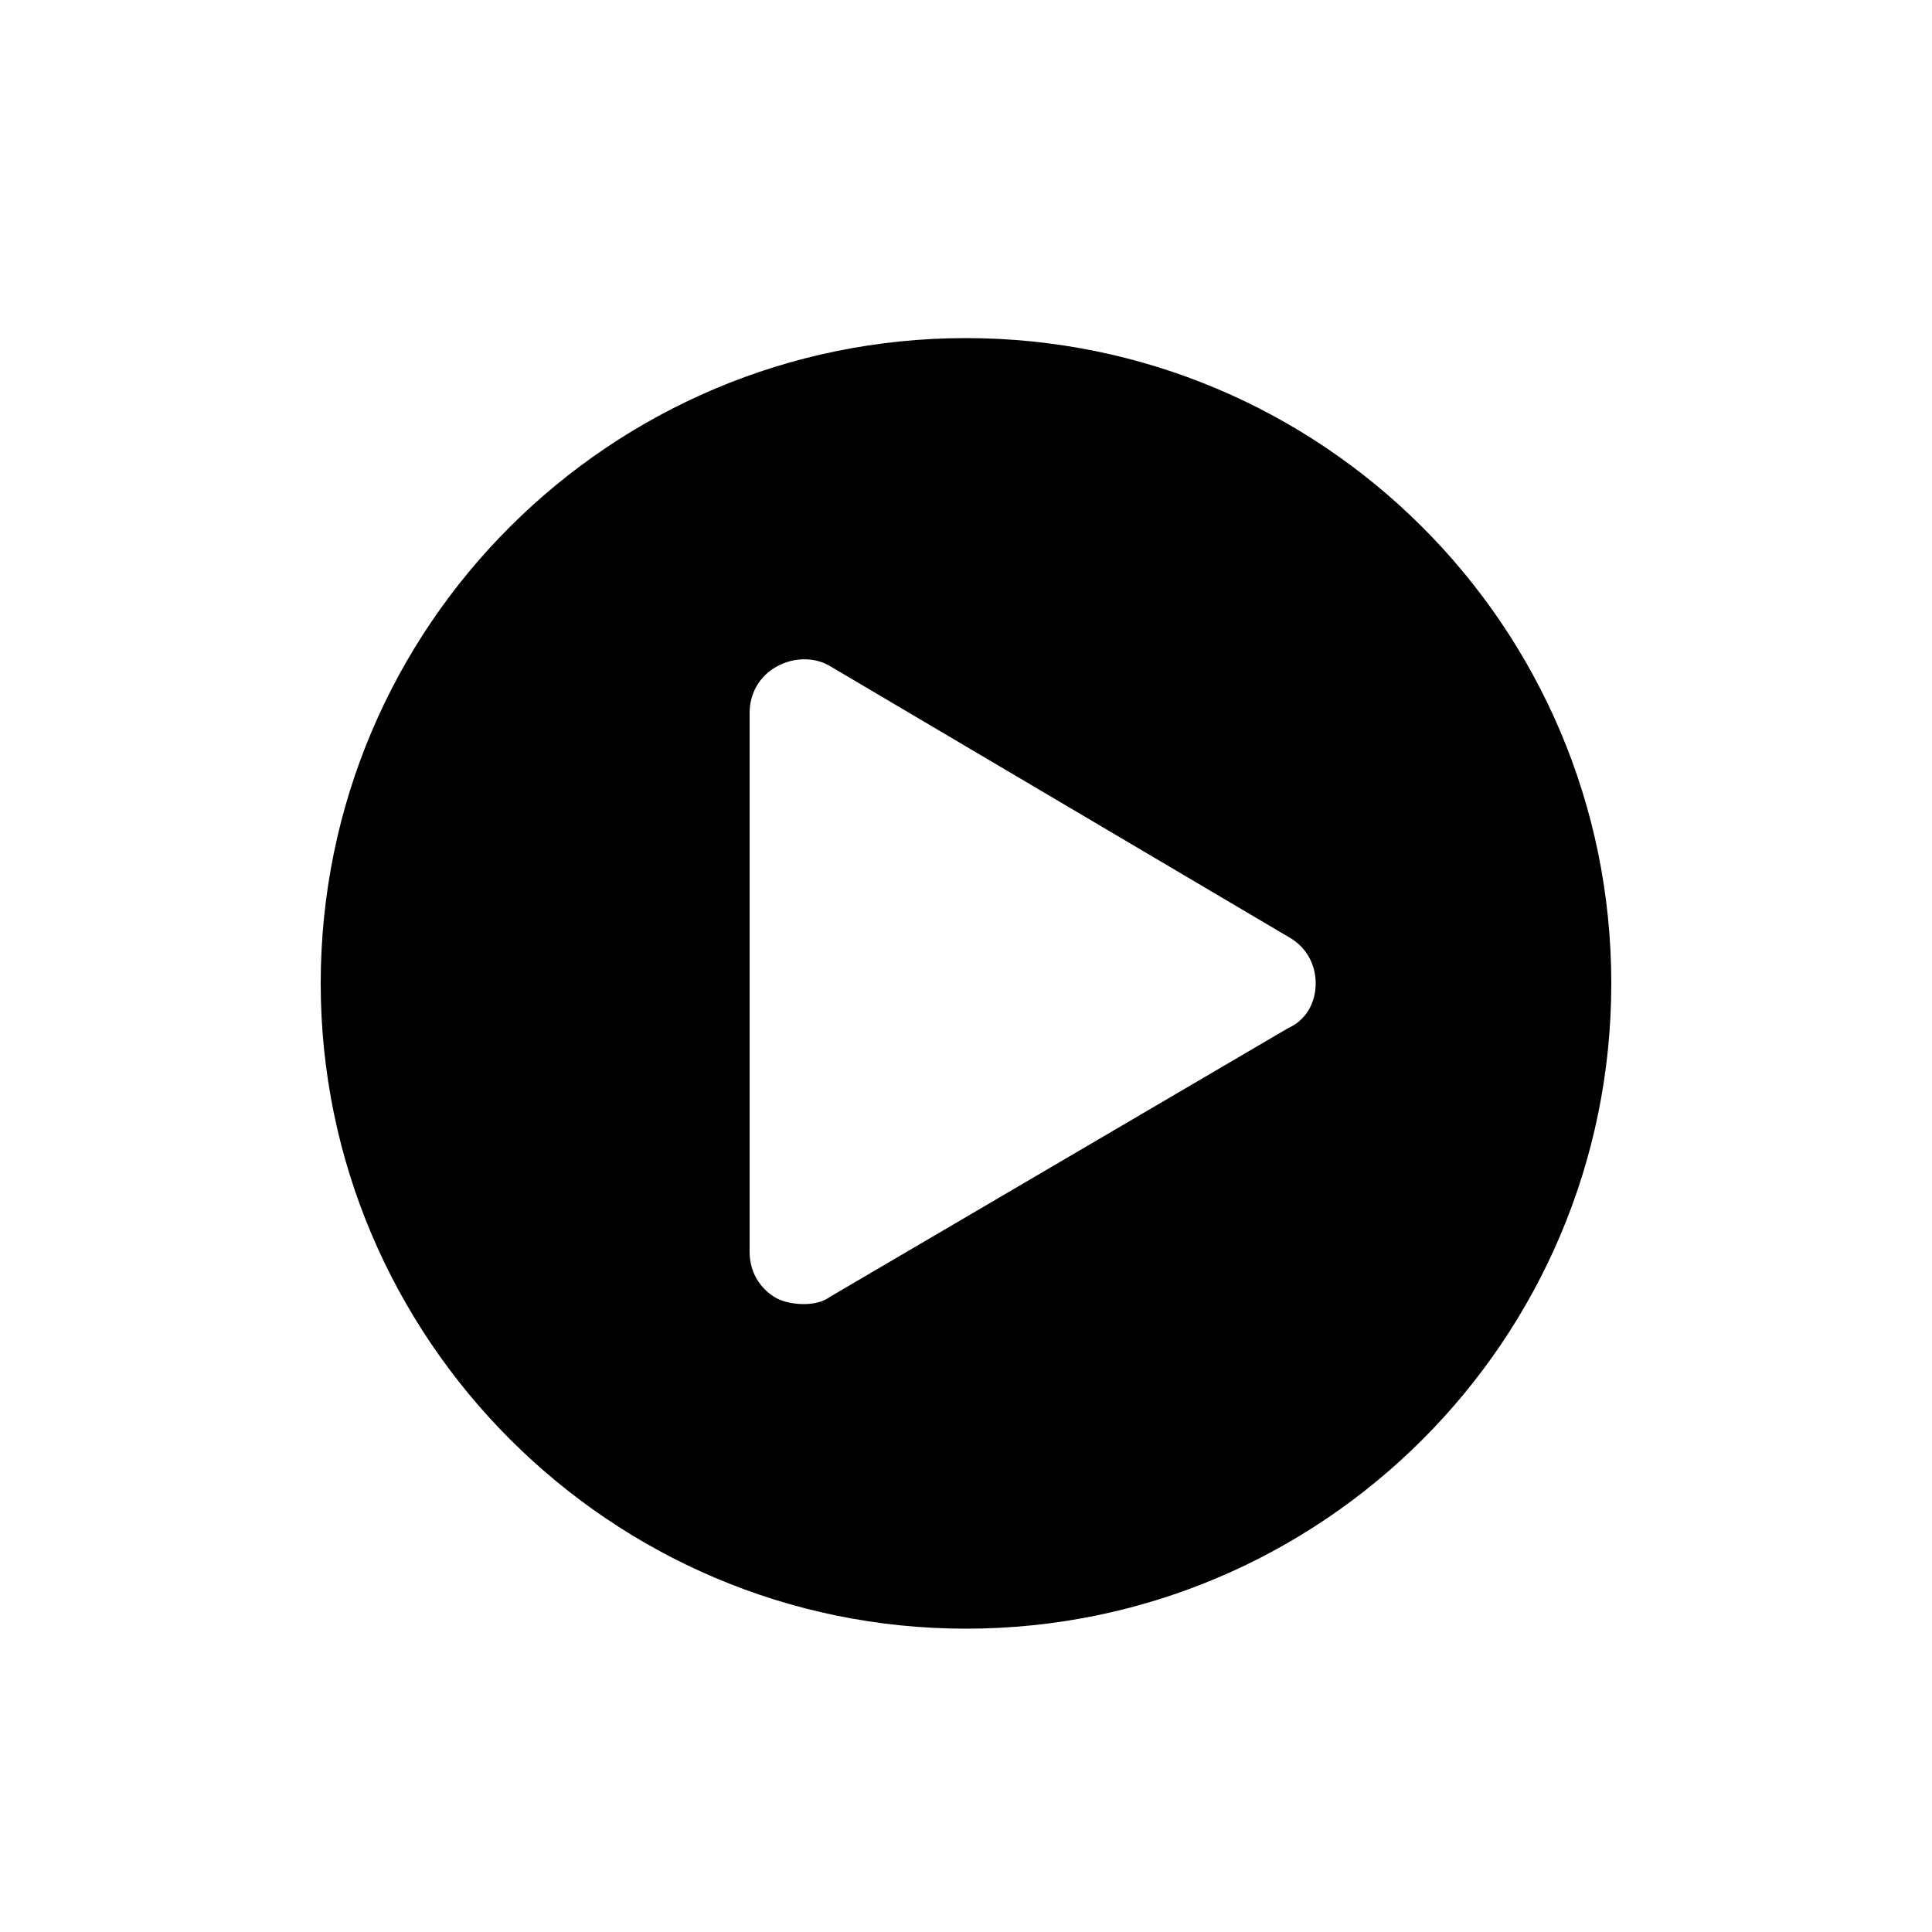 <svg version="1.1"
     xmlns="http://www.w3.org/2000/svg"
     viewBox="0 0 100 100">
	<path d="M83.4,50.9c0,18.5-15,33.4-33.4,33.4s-33.4-15-33.4-33.4c0-18.5,15-33.4,33.4-33.4S83.4,32.4,83.4,50.9z M68.1,50.9
		c0-1-0.5-1.9-1.4-2.4L43,34.5c-0.8-0.5-1.9-0.5-2.8,0c-0.9,0.5-1.4,1.4-1.4,2.4v27.9c0,1,0.5,1.9,1.4,2.4c0.4,0.2,0.9,0.3,1.4,0.3
		s1-0.1,1.4-0.4l23.7-13.9C67.6,52.8,68.1,51.9,68.1,50.9z"/>
</svg>
